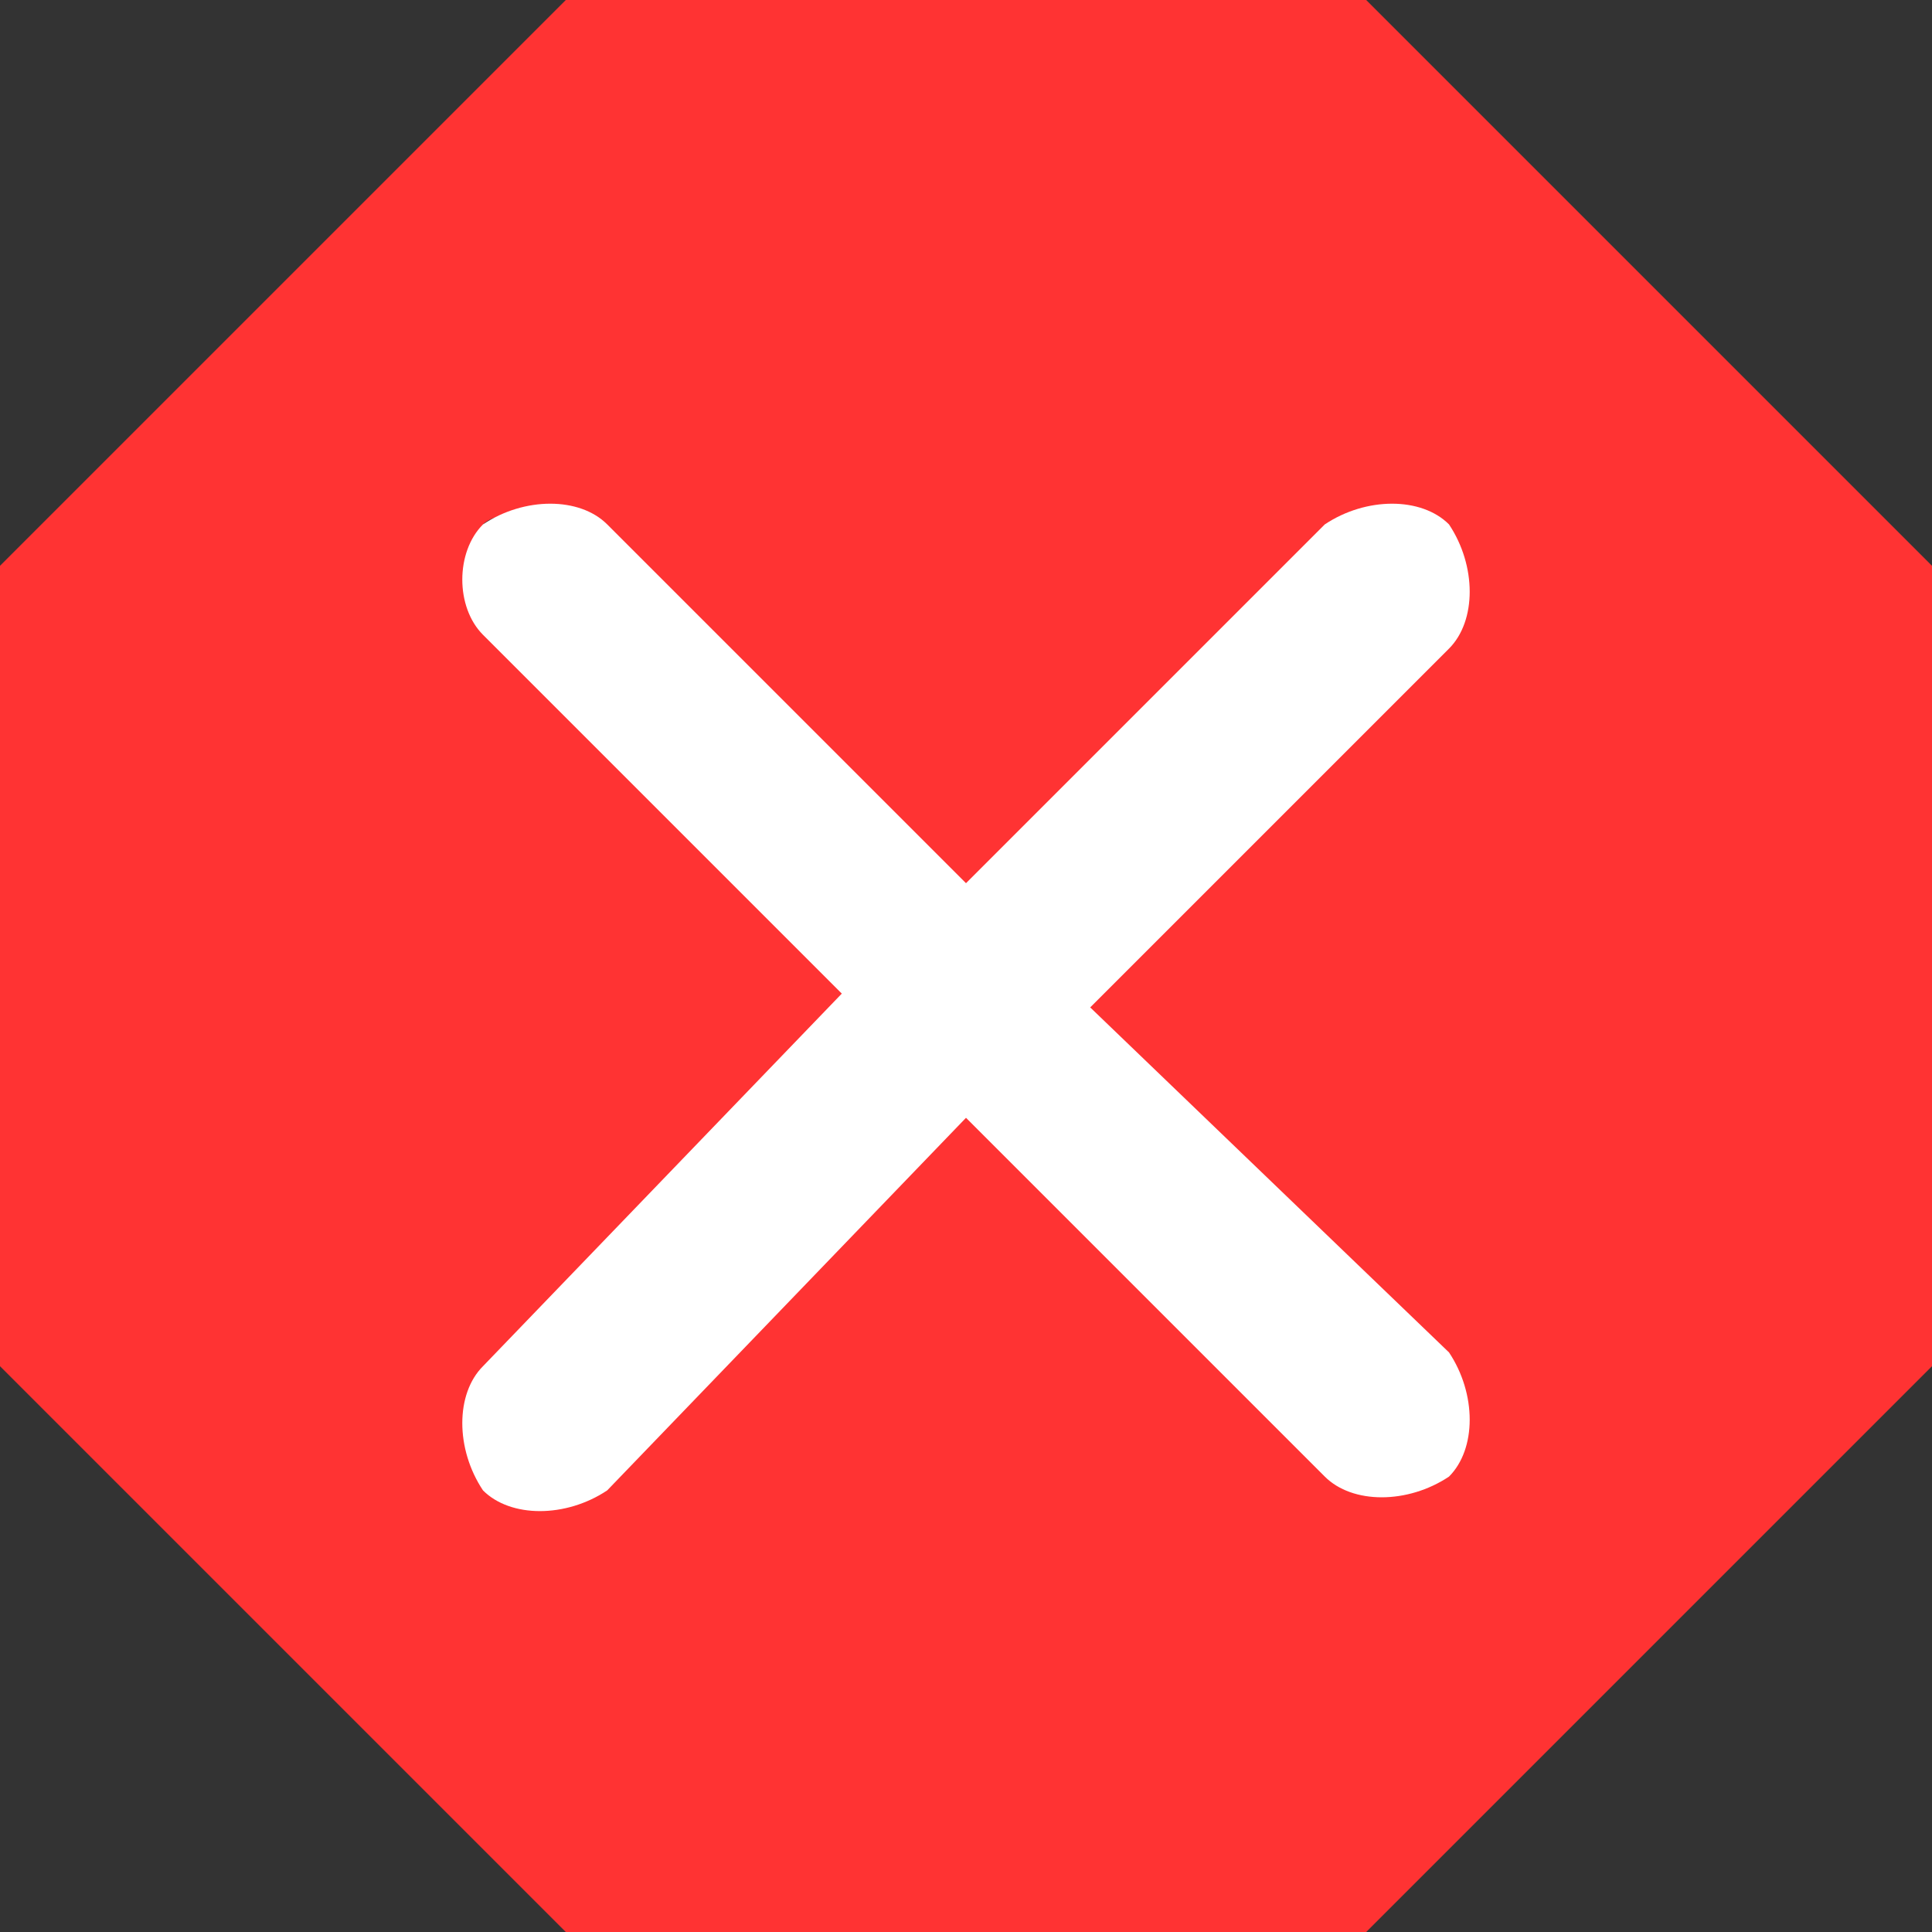 <?xml version="1.0" encoding="utf-8"?>
<!-- Generator: Adobe Illustrator 21.0.0, SVG Export Plug-In . SVG Version: 6.00 Build 0)  -->
<svg version="1.0" id="Layer_1" xmlns="http://www.w3.org/2000/svg" xmlns:xlink="http://www.w3.org/1999/xlink" x="0px" y="0px"
	 viewBox="0 0 14 14" enable-background="new 0 0 14 14" xml:space="preserve">
<rect x="0" y="0" width="14" height="14" fill="#333333" stroke="none"/>
<path fill="#FF3333" d="M9.9,0H4.1L0,4.1v5.8L4.1,14h5.8L14,9.9V4.1L9.9,0z M10.3,10.2c0.1,0.1,0.1,0.4,0,0.5
	c-0.1,0.1-0.4,0.1-0.5,0L6.9,7.7L4,10.7c-0.1,0.1-0.4,0.1-0.5,0c-0.1-0.1-0.1-0.4,0-0.5l2.9-2.9L3.5,4.3C3.4,4.2,3.4,4,3.5,3.8
	c0.1-0.1,0.4-0.1,0.5,0l2.9,2.9l2.9-2.9c0.1-0.1,0.4-0.1,0.5,0c0.1,0.1,0.1,0.4,0,0.5L7.4,7.3L10.3,10.2z"/>
<g id="Close">
	<path fill="#FFFFFF" d="M7.9,7.3l2.6-2.6c0.2-0.2,0.2-0.6,0-0.9c-0.2-0.2-0.6-0.2-0.9,0L7,6.4L4.4,3.8c-0.2-0.2-0.6-0.2-0.9,0
		C3.3,4,3.3,4.4,3.5,4.6l2.6,2.6L3.5,9.9c-0.2,0.2-0.2,0.6,0,0.9c0.2,0.2,0.6,0.2,0.9,0L7,8.1l2.6,2.6c0.2,0.2,0.6,0.2,0.9,0
		c0.2-0.2,0.2-0.6,0-0.9L7.9,7.3z"/>
</g>
</svg>
